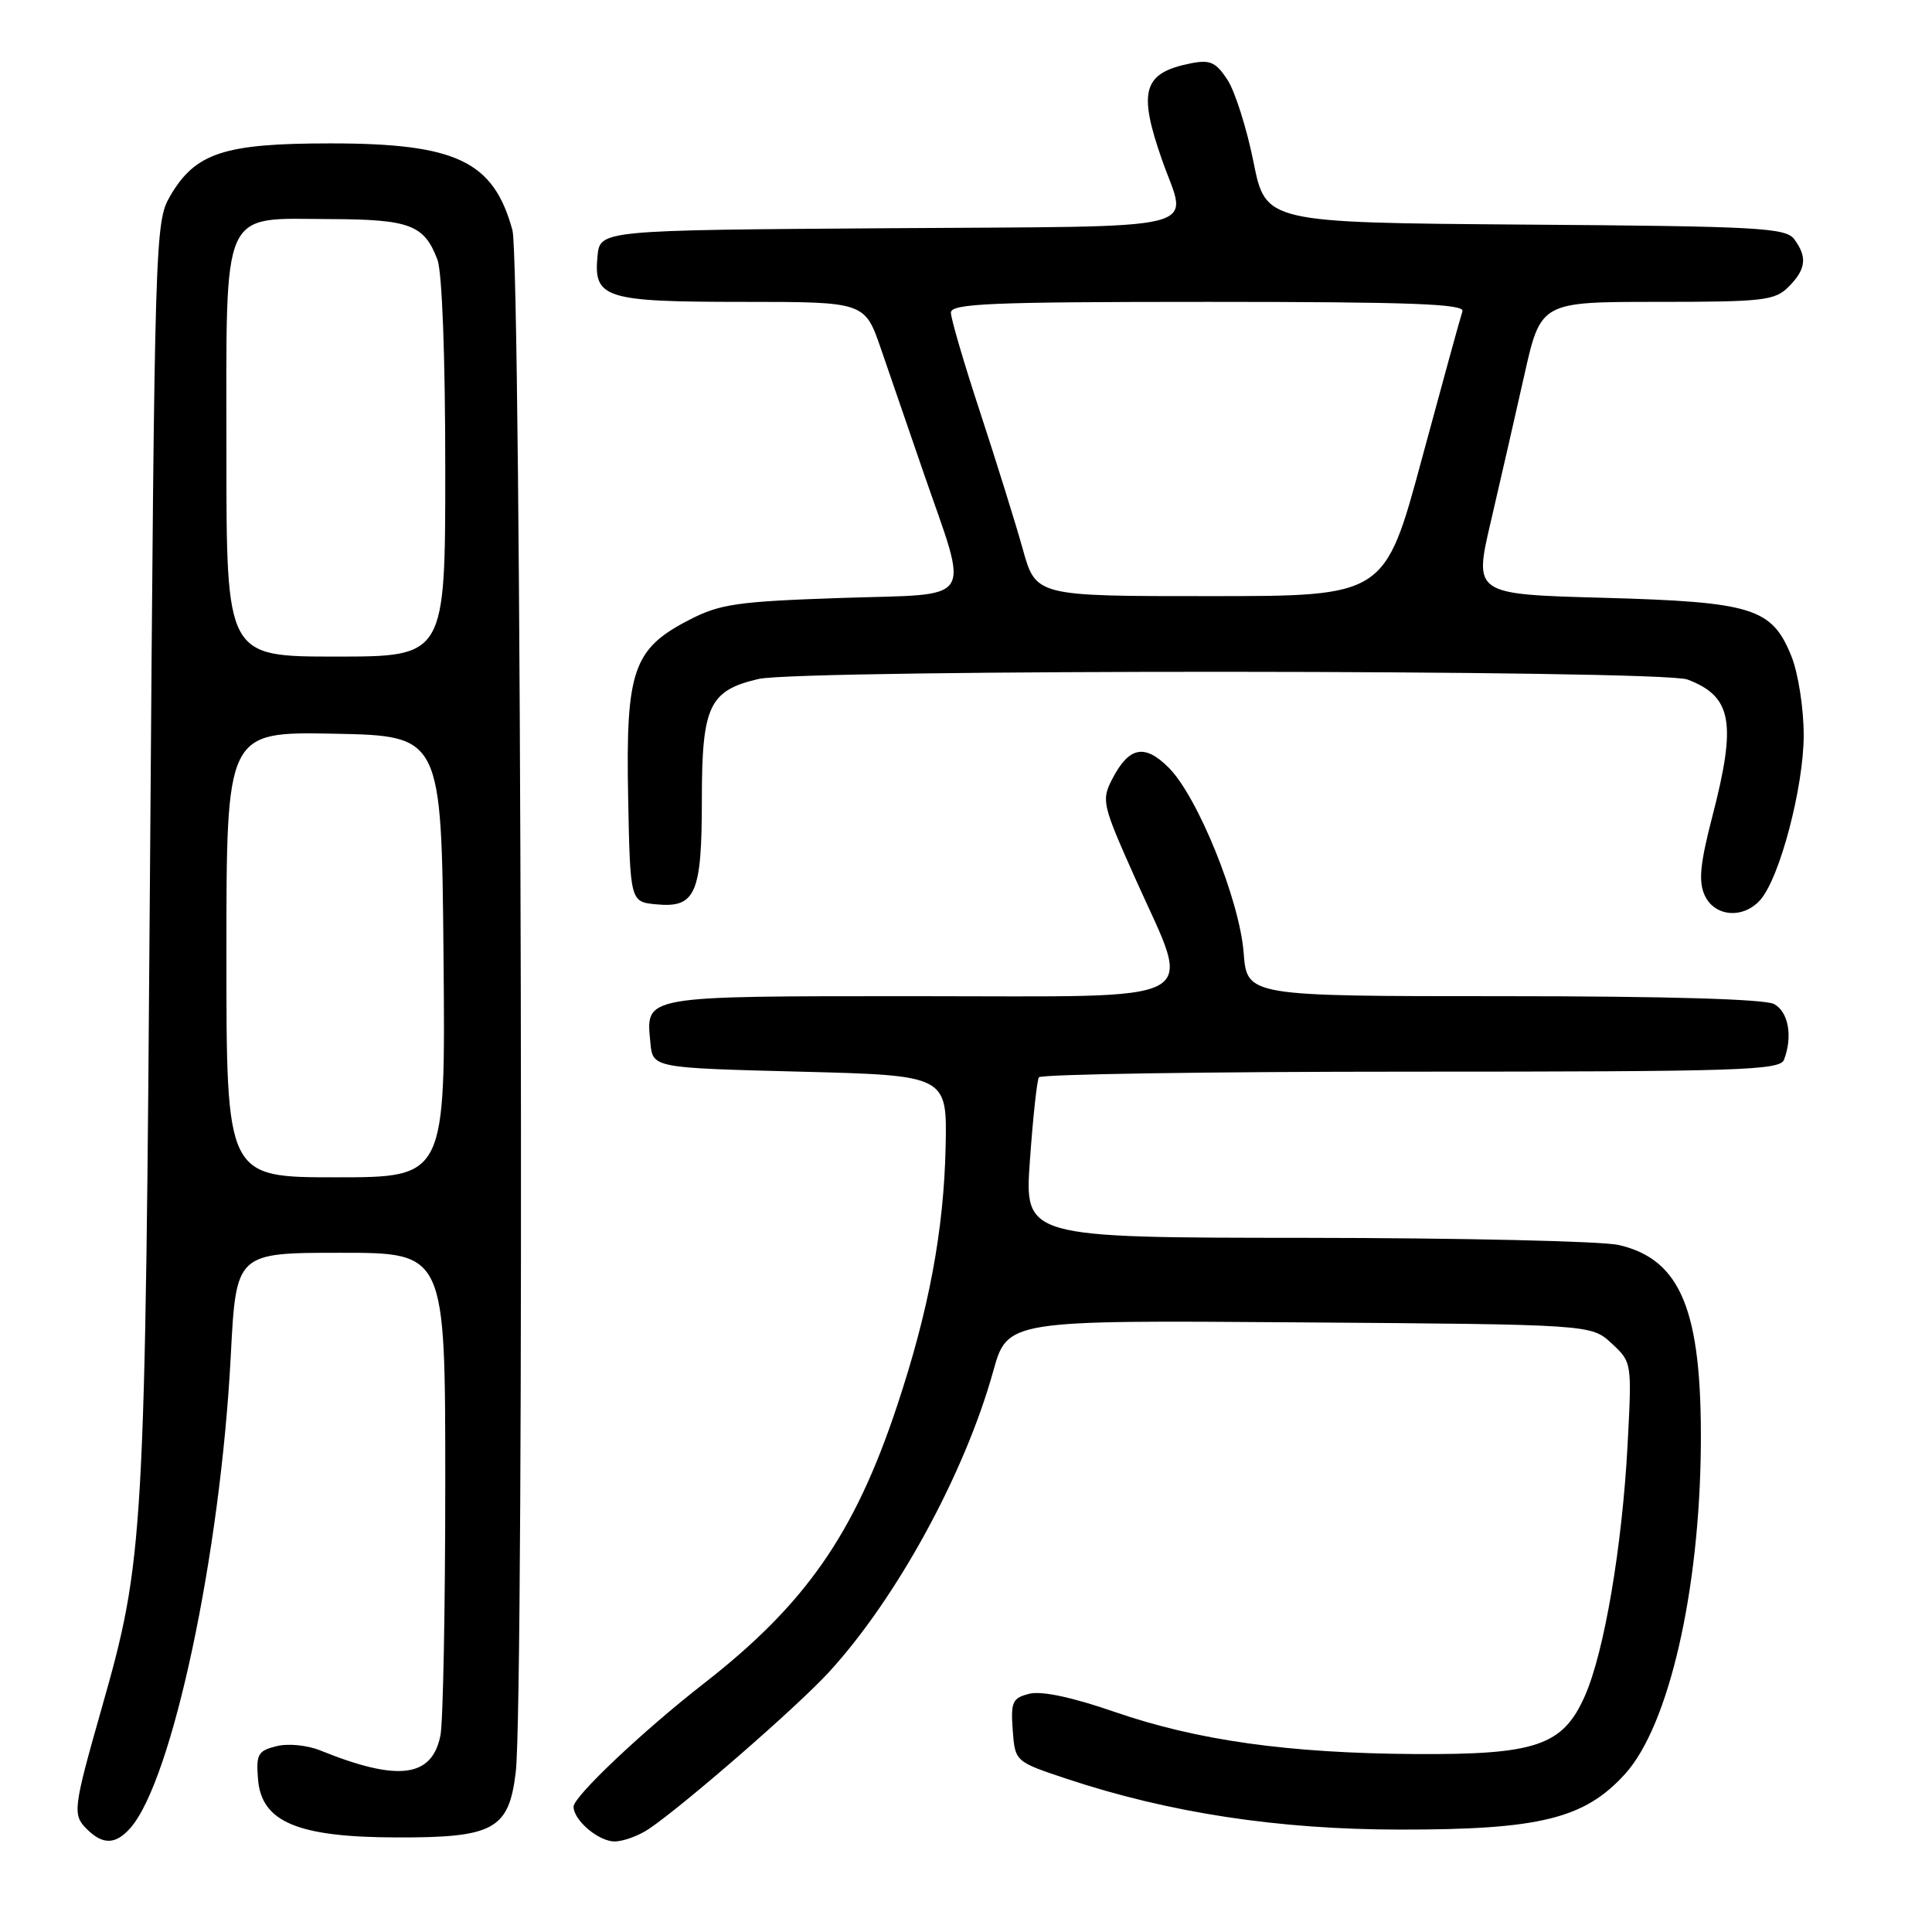 <?xml version="1.0" encoding="UTF-8" standalone="no"?>
<!DOCTYPE svg PUBLIC "-//W3C//DTD SVG 1.1//EN" "http://www.w3.org/Graphics/SVG/1.1/DTD/svg11.dtd" >
<svg xmlns="http://www.w3.org/2000/svg" xmlns:xlink="http://www.w3.org/1999/xlink" version="1.1" viewBox="0 0 256 256">
 <g >
 <path fill="currentColor"
d=" M 17.25 242.25 C 22.82 235.98 29.22 205.91 30.58 179.62 C 31.29 166.00 31.29 166.00 45.15 166.00 C 59.00 166.00 59.00 166.00 59.00 196.37 C 59.00 213.08 58.71 228.20 58.36 229.96 C 57.24 235.55 52.74 236.11 42.43 231.94 C 40.69 231.24 38.16 230.99 36.62 231.38 C 34.17 231.99 33.92 232.46 34.19 235.78 C 34.66 241.43 39.44 243.44 52.54 243.47 C 65.44 243.51 67.43 242.42 68.34 234.82 C 69.51 225.14 69.09 34.88 67.90 30.50 C 65.40 21.35 60.48 19.00 43.78 19.00 C 29.65 19.00 25.88 20.25 22.53 26.00 C 20.55 29.42 20.49 31.42 19.89 113.50 C 19.23 204.44 19.11 206.52 13.43 226.50 C 9.70 239.62 9.60 240.46 11.48 242.34 C 13.61 244.47 15.30 244.44 17.25 242.25 Z  M 86.03 242.31 C 90.88 238.99 105.57 226.20 109.77 221.64 C 118.75 211.89 127.82 195.30 131.60 181.72 C 133.49 174.93 133.49 174.93 172.17 175.22 C 210.84 175.50 210.84 175.50 213.54 178.00 C 216.24 180.50 216.24 180.51 215.66 191.50 C 214.94 204.98 212.57 218.93 210.00 224.73 C 207.09 231.31 203.55 232.52 187.50 232.42 C 170.71 232.31 158.65 230.62 147.71 226.84 C 142.08 224.89 138.02 224.03 136.40 224.43 C 134.15 225.00 133.92 225.50 134.19 229.24 C 134.50 233.42 134.50 233.42 141.34 235.70 C 154.91 240.21 169.36 242.42 185.50 242.43 C 204.06 242.45 209.97 240.98 215.34 235.05 C 221.12 228.65 225.22 210.85 225.37 191.50 C 225.51 173.65 222.73 166.87 214.50 164.97 C 212.30 164.46 193.68 164.04 173.12 164.02 C 135.74 164.00 135.74 164.00 136.47 153.75 C 136.87 148.11 137.40 143.16 137.66 142.75 C 137.91 142.34 160.09 142.00 186.95 142.00 C 230.56 142.00 235.85 141.83 236.39 140.42 C 237.57 137.34 236.98 134.06 235.07 133.04 C 233.84 132.38 220.67 132.00 199.19 132.00 C 165.24 132.00 165.24 132.00 164.79 126.25 C 164.25 119.27 158.72 105.61 154.89 101.75 C 151.68 98.52 149.61 98.93 147.39 103.20 C 145.92 106.05 146.03 106.55 150.43 116.40 C 158.02 133.40 160.61 132.00 121.62 132.00 C 84.84 132.00 85.58 131.87 86.18 138.18 C 86.50 141.50 86.50 141.50 106.00 142.00 C 125.50 142.50 125.50 142.50 125.30 151.96 C 125.06 163.07 123.08 173.64 118.85 186.34 C 113.22 203.28 106.72 212.59 93.24 223.09 C 85.21 229.34 76.00 238.05 76.00 239.39 C 76.00 241.19 79.31 244.00 81.43 244.00 C 82.60 244.00 84.67 243.24 86.03 242.31 Z  M 233.24 119.25 C 235.82 116.36 239.00 104.28 239.00 97.41 C 239.00 93.87 238.28 89.24 237.38 86.98 C 234.80 80.55 232.27 79.76 212.40 79.21 C 195.29 78.74 195.29 78.74 197.54 69.12 C 198.77 63.83 200.77 55.11 201.97 49.75 C 204.16 40.00 204.16 40.00 219.58 40.00 C 233.67 40.00 235.17 39.83 237.00 38.00 C 239.31 35.69 239.50 34.06 237.75 31.70 C 236.63 30.18 233.02 29.98 202.10 29.76 C 167.70 29.50 167.70 29.50 166.09 21.44 C 165.20 17.01 163.65 12.12 162.65 10.58 C 161.10 8.22 160.34 7.88 157.75 8.40 C 151.45 9.66 150.76 12.04 154.00 21.26 C 157.36 30.83 160.94 29.94 117.75 30.24 C 79.50 30.50 79.50 30.50 79.17 33.96 C 78.64 39.53 80.15 40.00 98.49 40.00 C 114.59 40.00 114.59 40.00 116.74 46.25 C 117.92 49.69 120.44 57.00 122.33 62.50 C 128.46 80.28 129.52 78.63 111.52 79.23 C 97.70 79.70 95.43 80.02 91.34 82.13 C 83.90 85.96 82.91 88.81 83.23 105.50 C 83.50 119.50 83.50 119.50 86.96 119.83 C 92.18 120.33 93.00 118.44 93.00 105.92 C 93.00 93.55 93.97 91.49 100.50 89.97 C 106.18 88.66 220.13 88.72 223.60 90.04 C 229.50 92.28 230.13 95.71 226.90 108.16 C 225.27 114.44 225.04 116.80 225.88 118.63 C 227.18 121.48 230.98 121.80 233.24 119.25 Z  M 30.00 126.47 C 30.00 96.95 30.00 96.95 44.25 97.22 C 58.50 97.50 58.50 97.50 58.77 126.75 C 59.03 156.00 59.03 156.00 44.52 156.00 C 30.00 156.00 30.00 156.00 30.00 126.47 Z  M 30.00 60.00 C 30.00 26.99 29.12 28.98 43.75 29.03 C 54.30 29.07 56.21 29.78 57.96 34.40 C 58.58 36.02 59.00 47.23 59.00 62.07 C 59.00 87.00 59.00 87.00 44.50 87.00 C 30.00 87.00 30.00 87.00 30.00 60.00 Z  M 135.52 72.75 C 134.56 69.31 132.02 61.18 129.89 54.68 C 127.75 48.18 126.00 42.22 126.00 41.43 C 126.00 40.22 131.19 40.00 160.11 40.00 C 186.96 40.00 194.12 40.27 193.78 41.25 C 193.54 41.94 191.13 50.71 188.42 60.74 C 183.50 78.99 183.50 78.99 160.38 78.99 C 137.26 79.00 137.26 79.00 135.52 72.75 Z "/>
</g>
</svg>